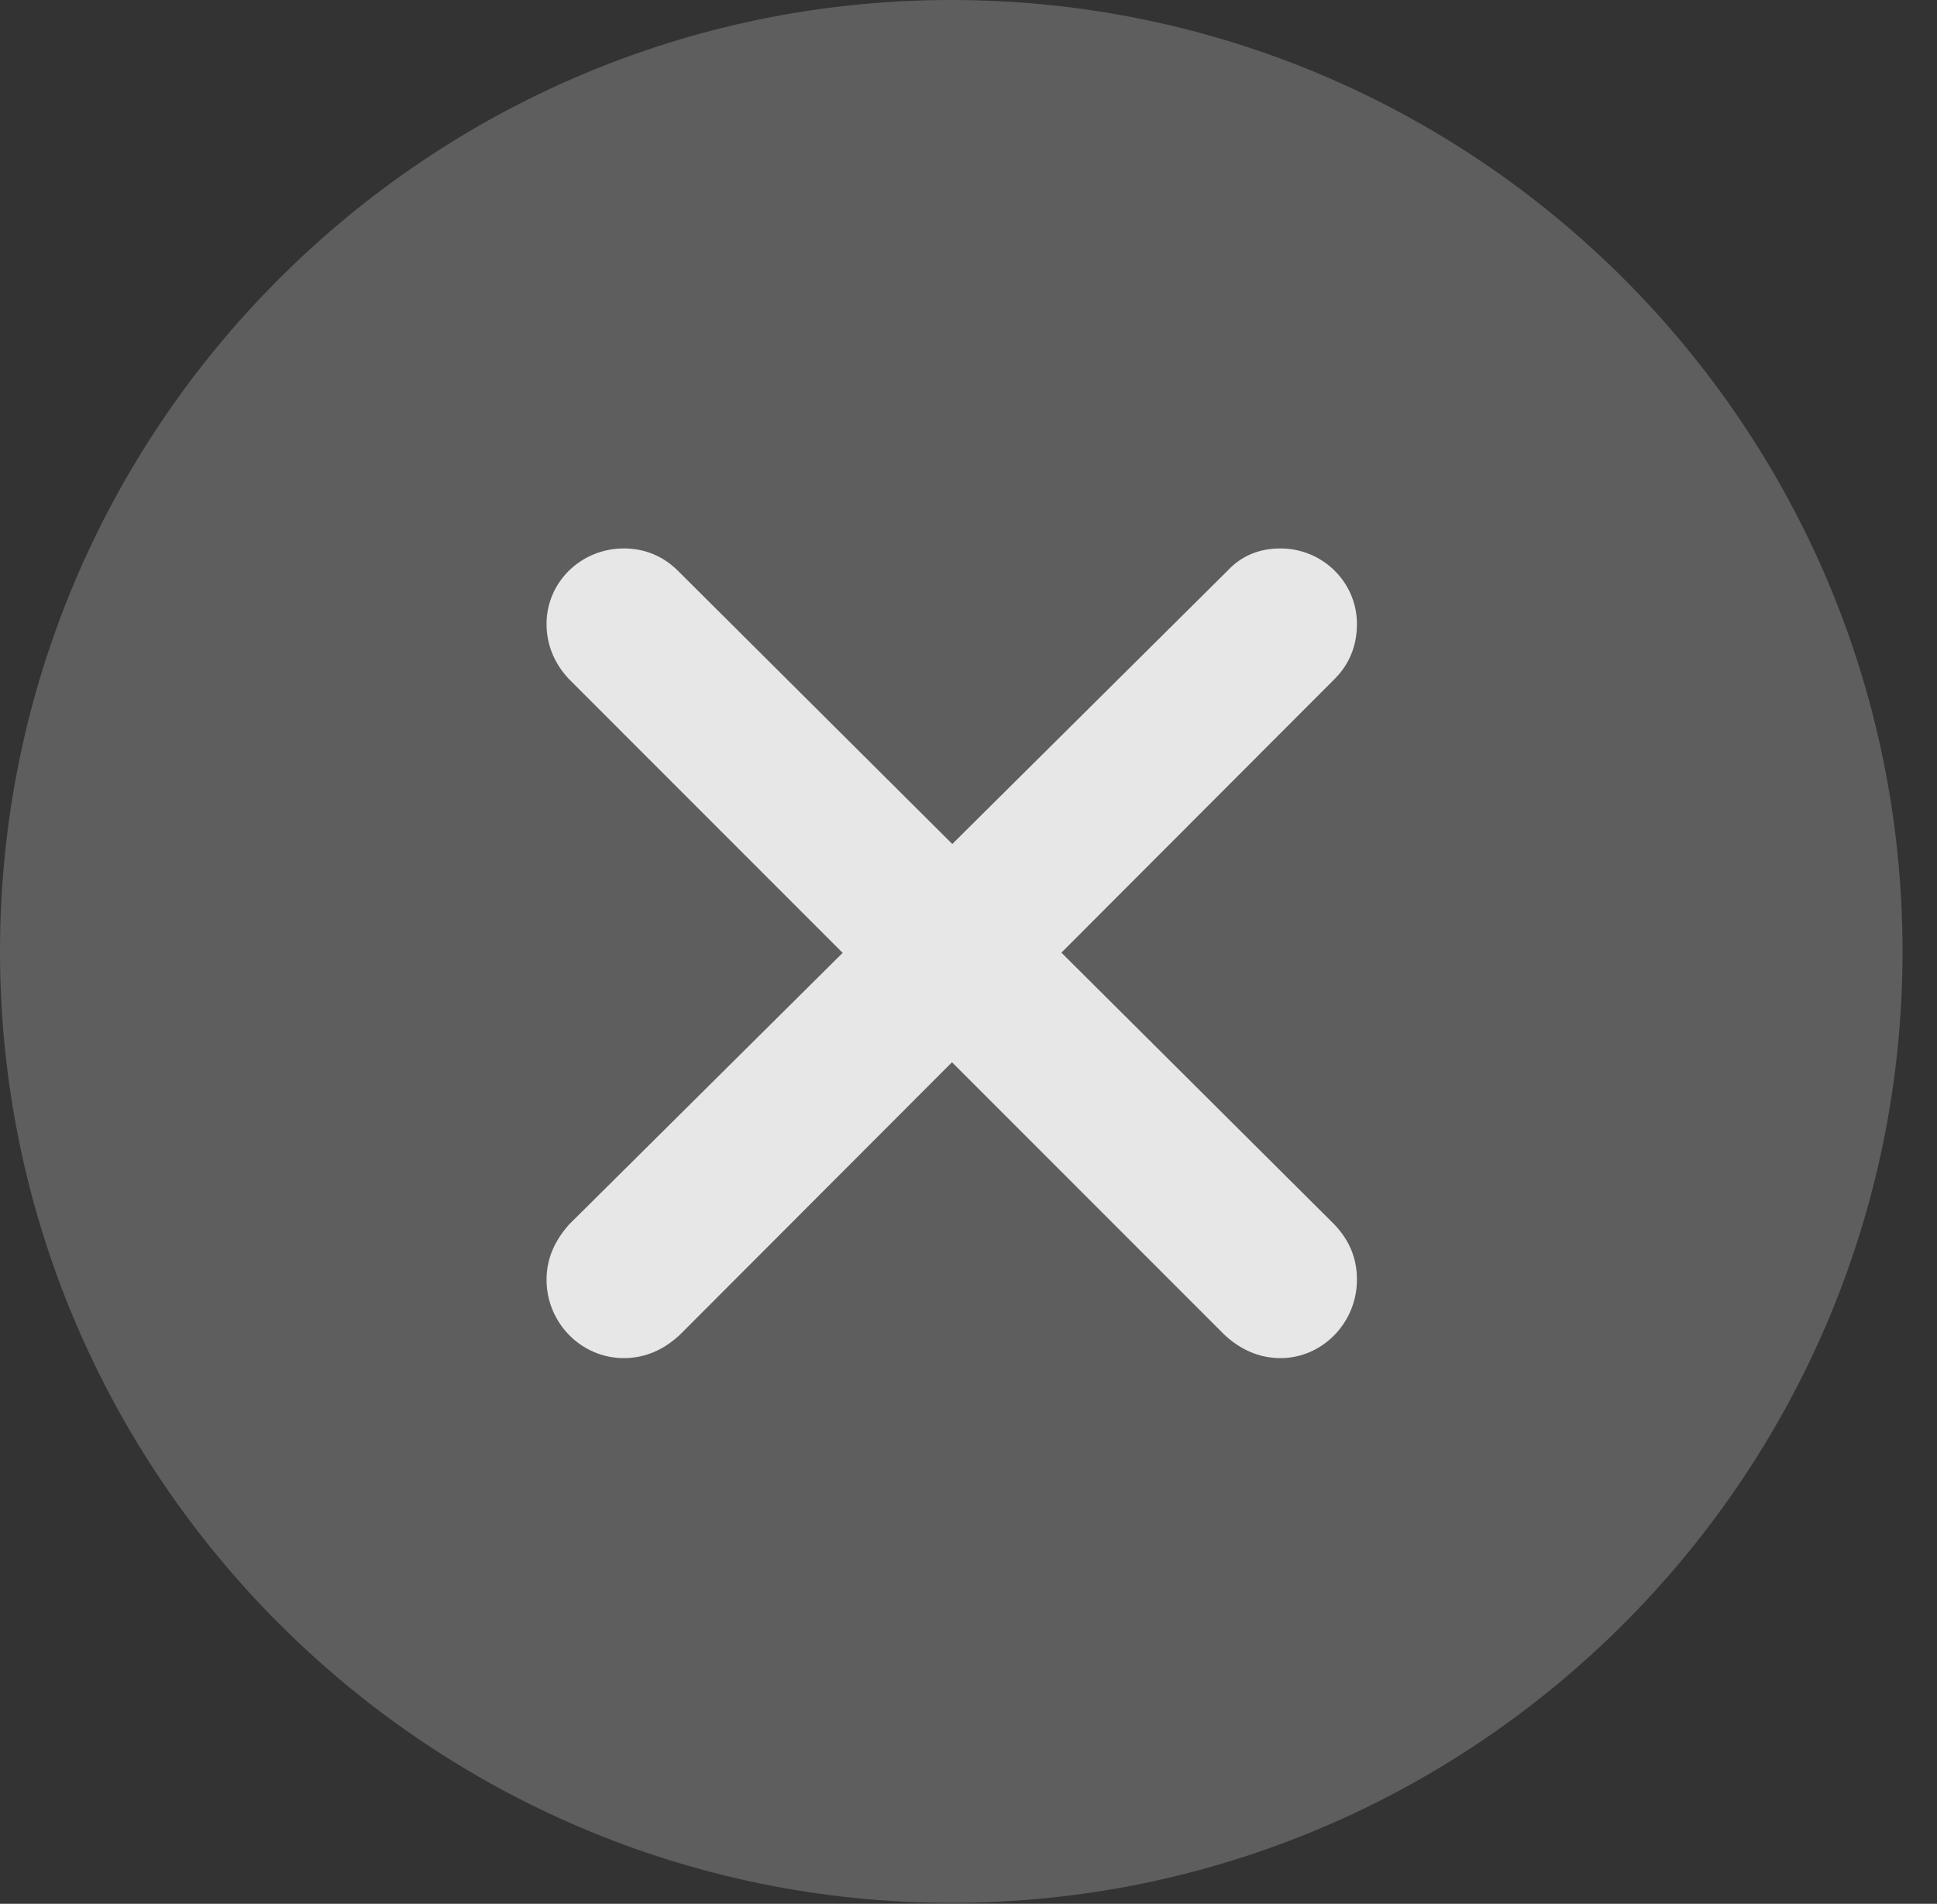 <?xml version="1.0" encoding="UTF-8"?>
<!--Generator: Apple Native CoreSVG 341-->
<!DOCTYPE svg
PUBLIC "-//W3C//DTD SVG 1.1//EN"
       "http://www.w3.org/Graphics/SVG/1.1/DTD/svg11.dtd">
<svg version="1.1" xmlns="http://www.w3.org/2000/svg" xmlns:xlink="http://www.w3.org/1999/xlink" viewBox="0 0 20.283 19.932">
 <rect x="0" y="0" width="20.283" height="19.932" fill="#333333" stroke="none"/>
 <g>
  <rect height="19.932" opacity="0" width="20.283" x="0" y="0"/>
  <path d="M9.961 19.922C15.459 19.922 19.922 15.449 19.922 9.961C19.922 4.463 15.459 0 9.961 0C4.473 0 0 4.463 0 9.961C0 15.449 4.473 19.922 9.961 19.922Z" fill="white" fill-opacity="0.212"/>
  <path d="M7.119 13.975L13.975 7.109C14.131 6.953 14.209 6.758 14.209 6.533C14.209 6.094 13.848 5.742 13.408 5.742C13.184 5.742 12.998 5.82 12.852 5.977L5.957 12.822C5.811 12.988 5.723 13.174 5.723 13.398C5.723 13.848 6.084 14.219 6.533 14.219C6.768 14.219 6.963 14.121 7.119 13.975ZM12.822 13.975C12.979 14.121 13.174 14.219 13.408 14.219C13.848 14.219 14.209 13.848 14.209 13.398C14.209 13.174 14.131 12.988 13.975 12.822L7.1 5.977C6.943 5.82 6.748 5.742 6.533 5.742C6.084 5.742 5.723 6.094 5.723 6.533C5.723 6.758 5.811 6.953 5.957 7.109Z" fill="white" fill-opacity="0.85"/>
 </g>
</svg>
